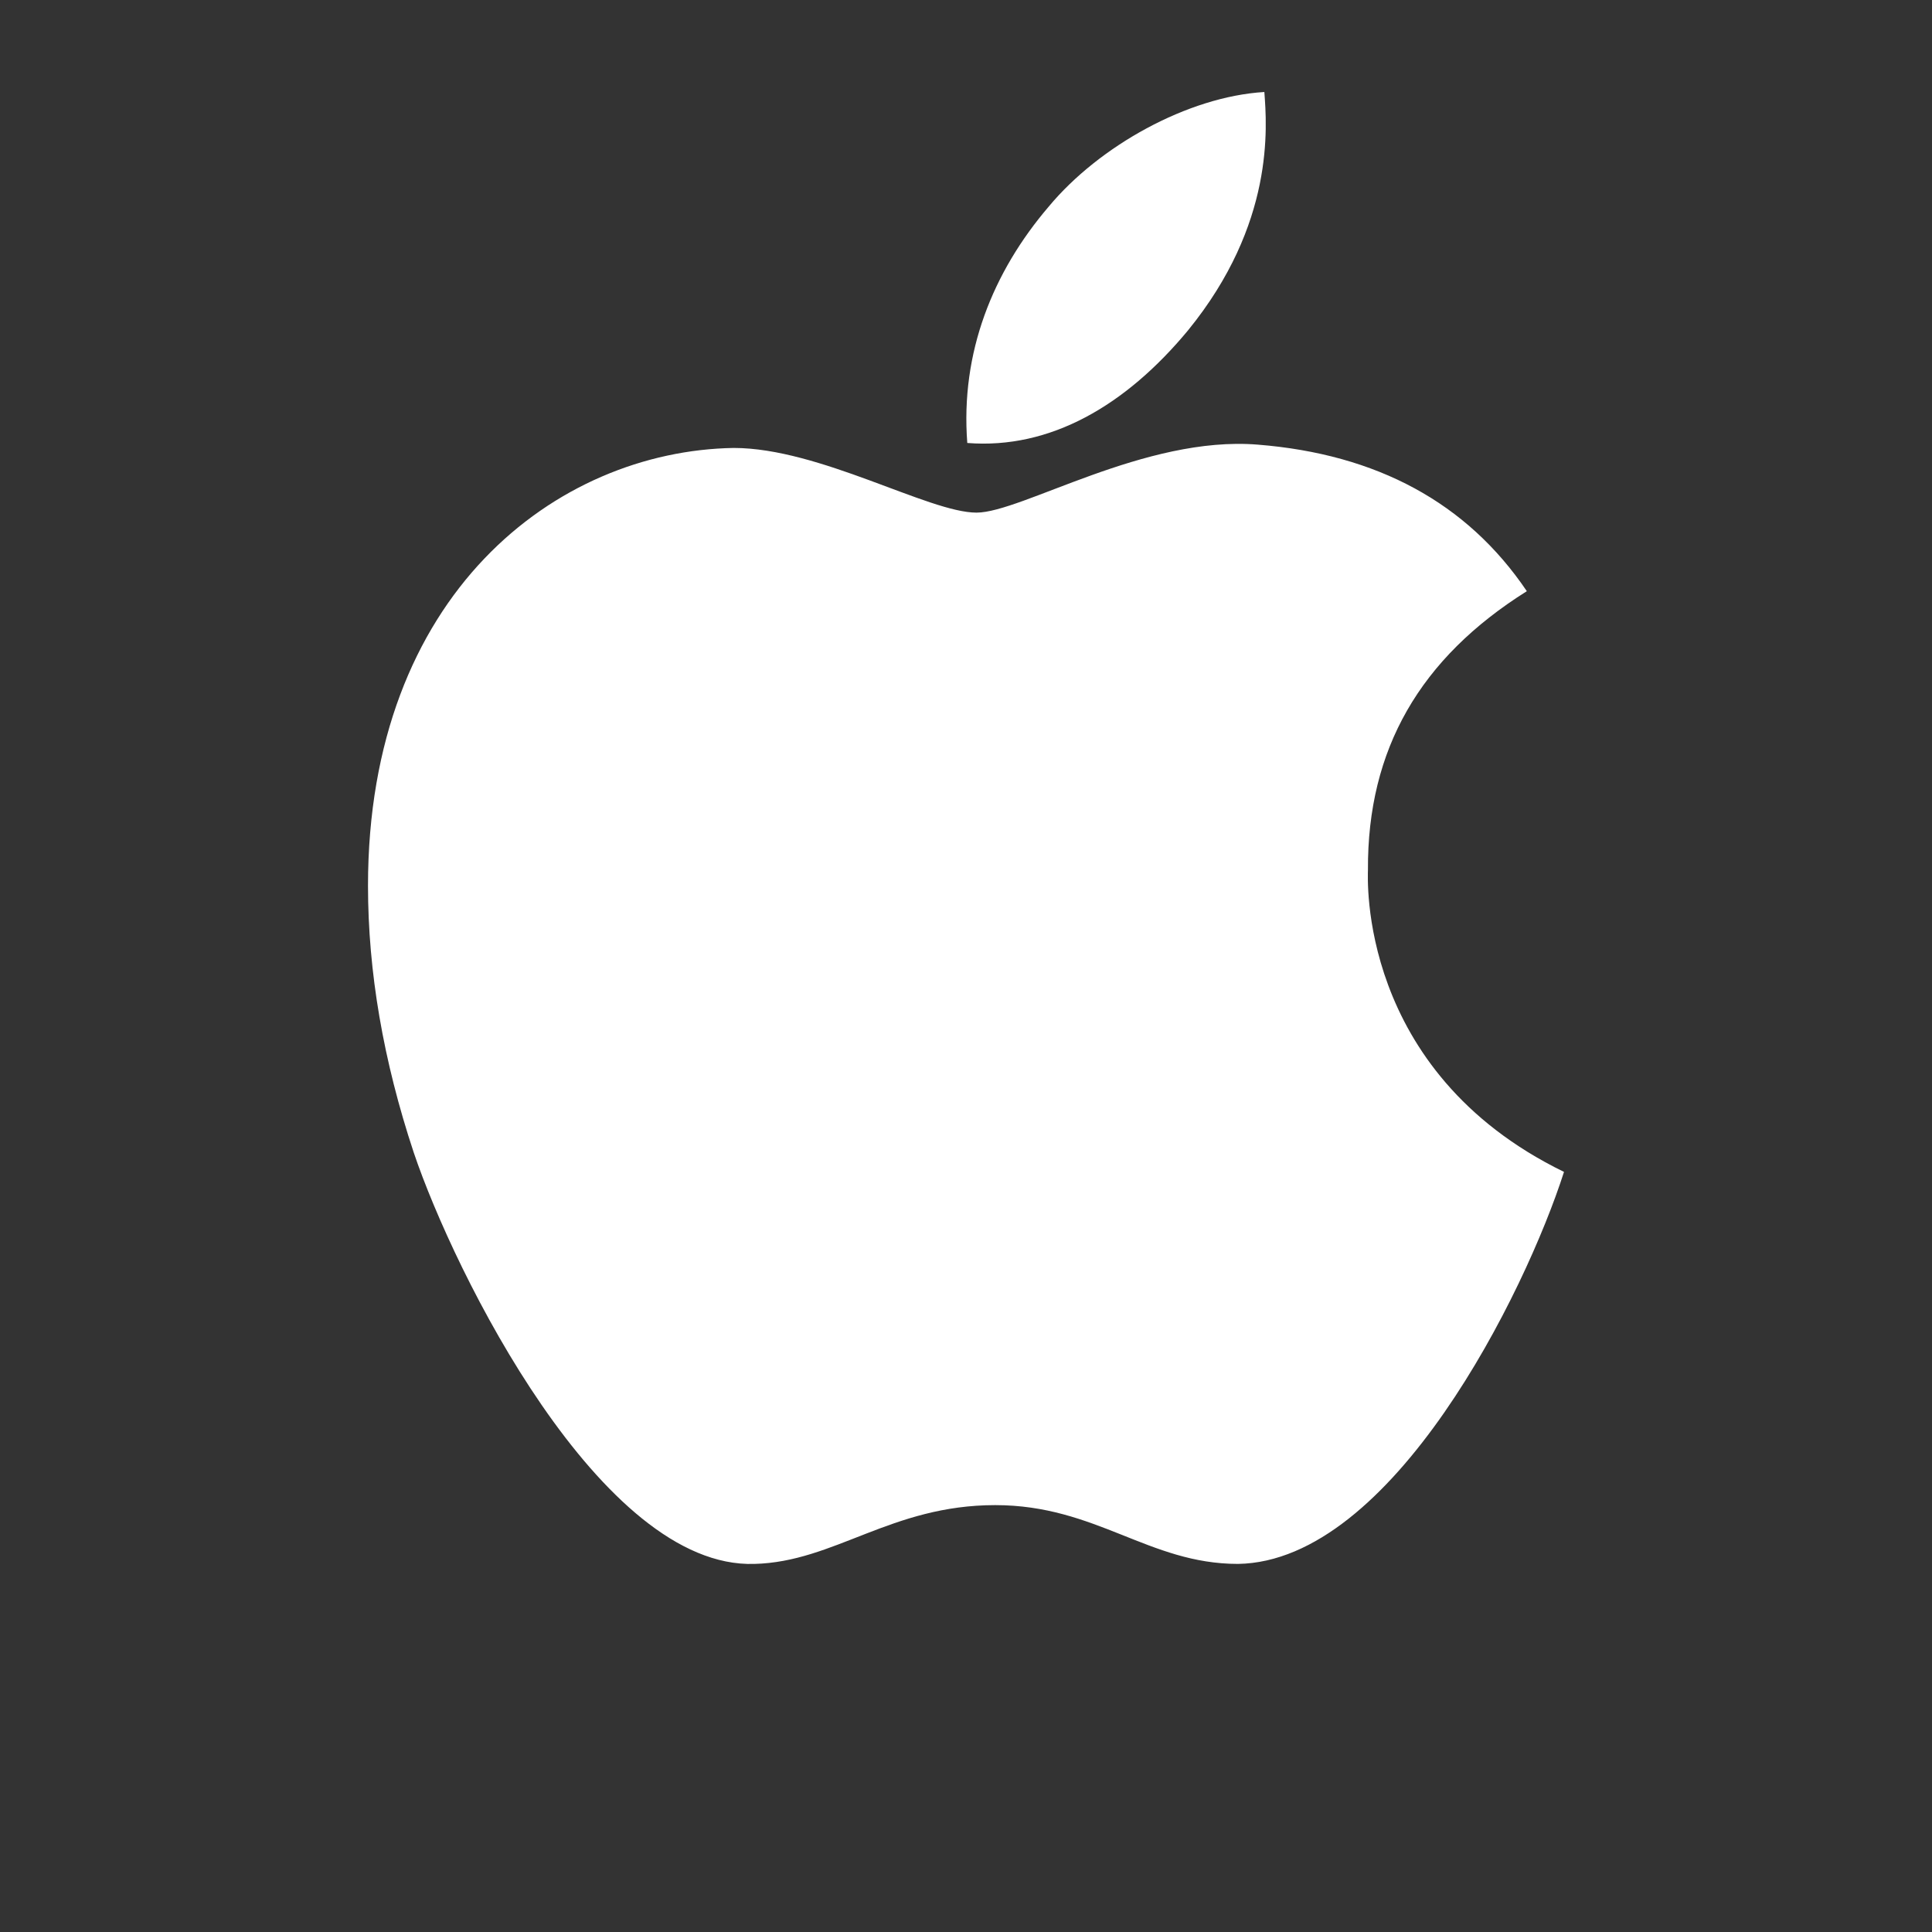<svg width="21" height="21" viewBox="0 0 21 21" xmlns="http://www.w3.org/2000/svg">
<rect x="0" y="0" width="21" height="21" fill="#333333" stroke="none"/>
<path d="M14.869 9.455C14.862 8.144 15.435 7.155 16.596 6.426C15.947 5.465 14.966 4.936 13.671 4.833C12.444 4.733 11.104 5.572 10.614 5.572C10.096 5.572 8.908 4.869 7.975 4.869C6.048 4.901 4 6.458 4 9.627C4 10.562 4.166 11.529 4.497 12.527C4.939 13.838 6.535 17.053 8.2 16.999C9.07 16.978 9.685 16.36 10.818 16.36C11.916 16.36 12.486 16.999 13.456 16.999C15.135 16.974 16.579 14.052 17 12.738C14.748 11.641 14.869 9.523 14.869 9.455ZM12.914 3.59C13.857 2.432 13.771 1.379 13.743 1C12.911 1.05 11.947 1.586 11.398 2.247C10.794 2.954 10.438 3.829 10.514 4.815C11.415 4.886 12.237 4.408 12.914 3.59Z" fill="white"/>
</svg>
